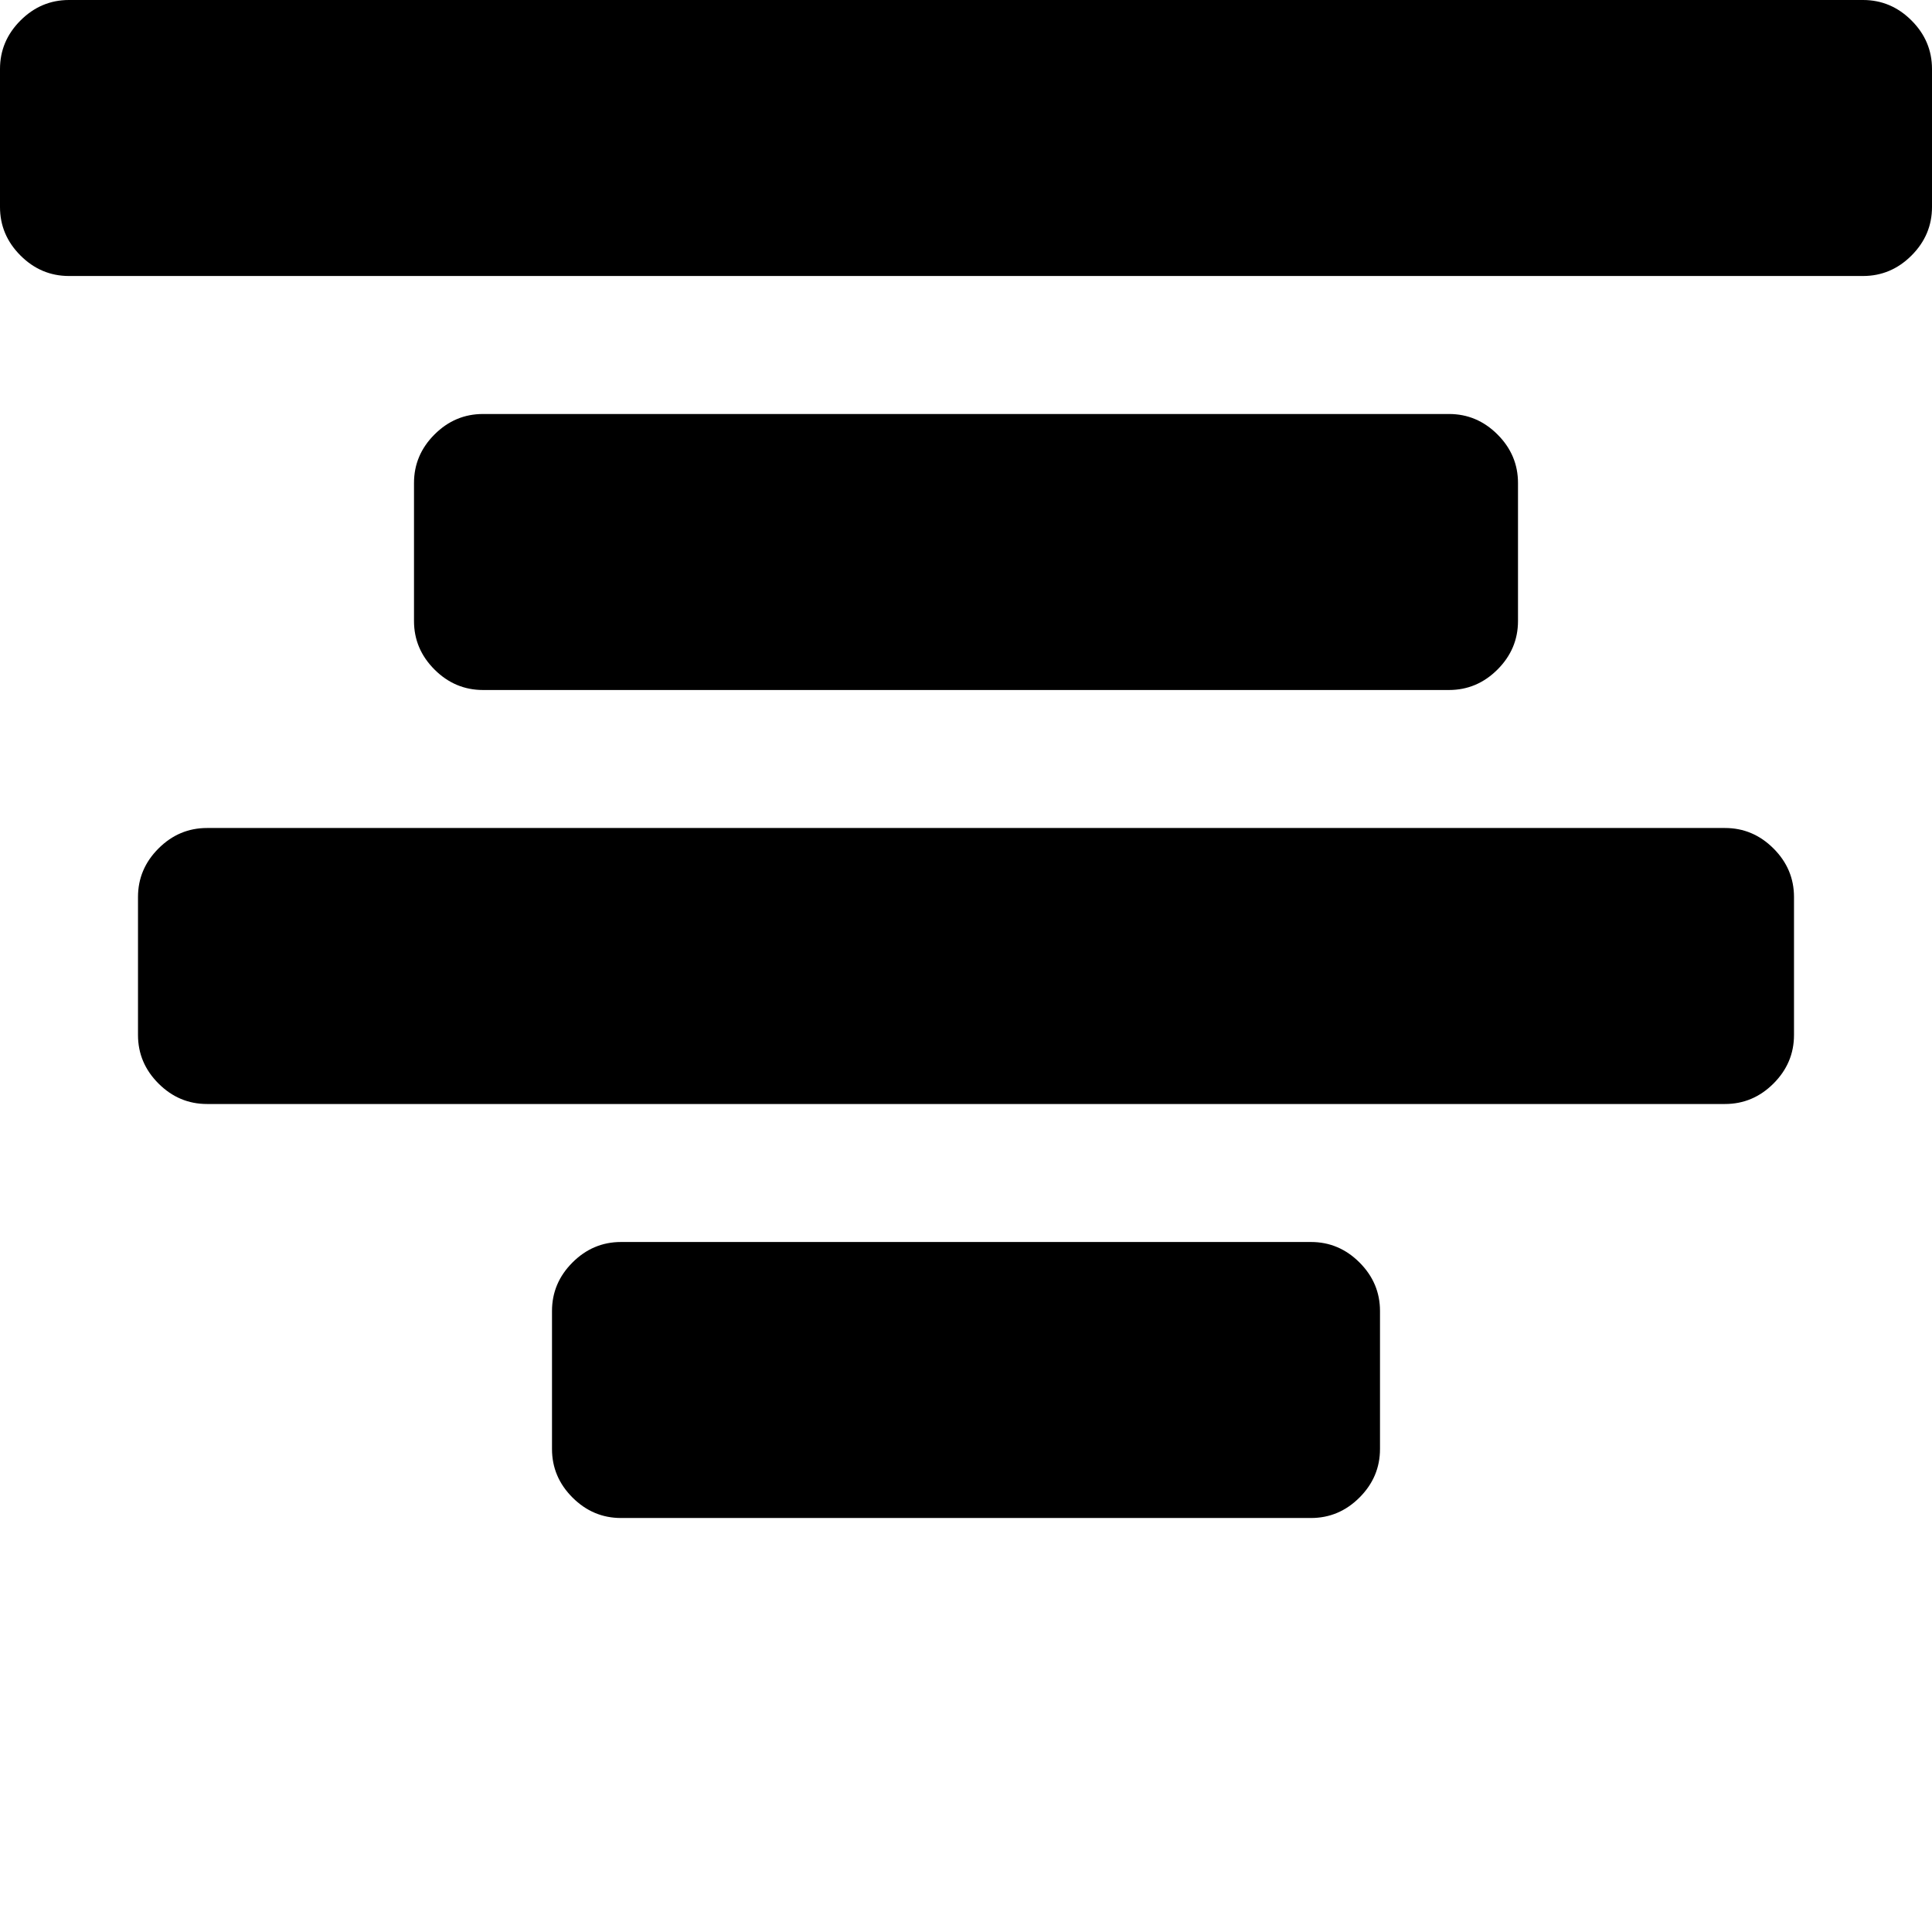 <svg width="128" height="128" viewBox="0 0 1792 1792" xmlns="http://www.w3.org/2000/svg"><path d="M1792 192V64q0-26-19-45t-45-19H64Q38 0 19 19T0 64v128q0 26 19 45t45 19h1664q26 0 45-19t19-45zm-384 384V448q0-26-19-45t-45-19H448q-26 0-45 19t-19 45v128q0 26 19 45t45 19h896q26 0 45-19t19-45zm256 384V832q0-26-19-45t-45-19H192q-26 0-45 19t-19 45v128q0 26 19 45t45 19h1408q26 0 45-19t19-45zm-384 384v-128q0-26-19-45t-45-19H576q-26 0-45 19t-19 45v128q0 26 19 45t45 19h640q26 0 45-19t19-45z"/></svg>